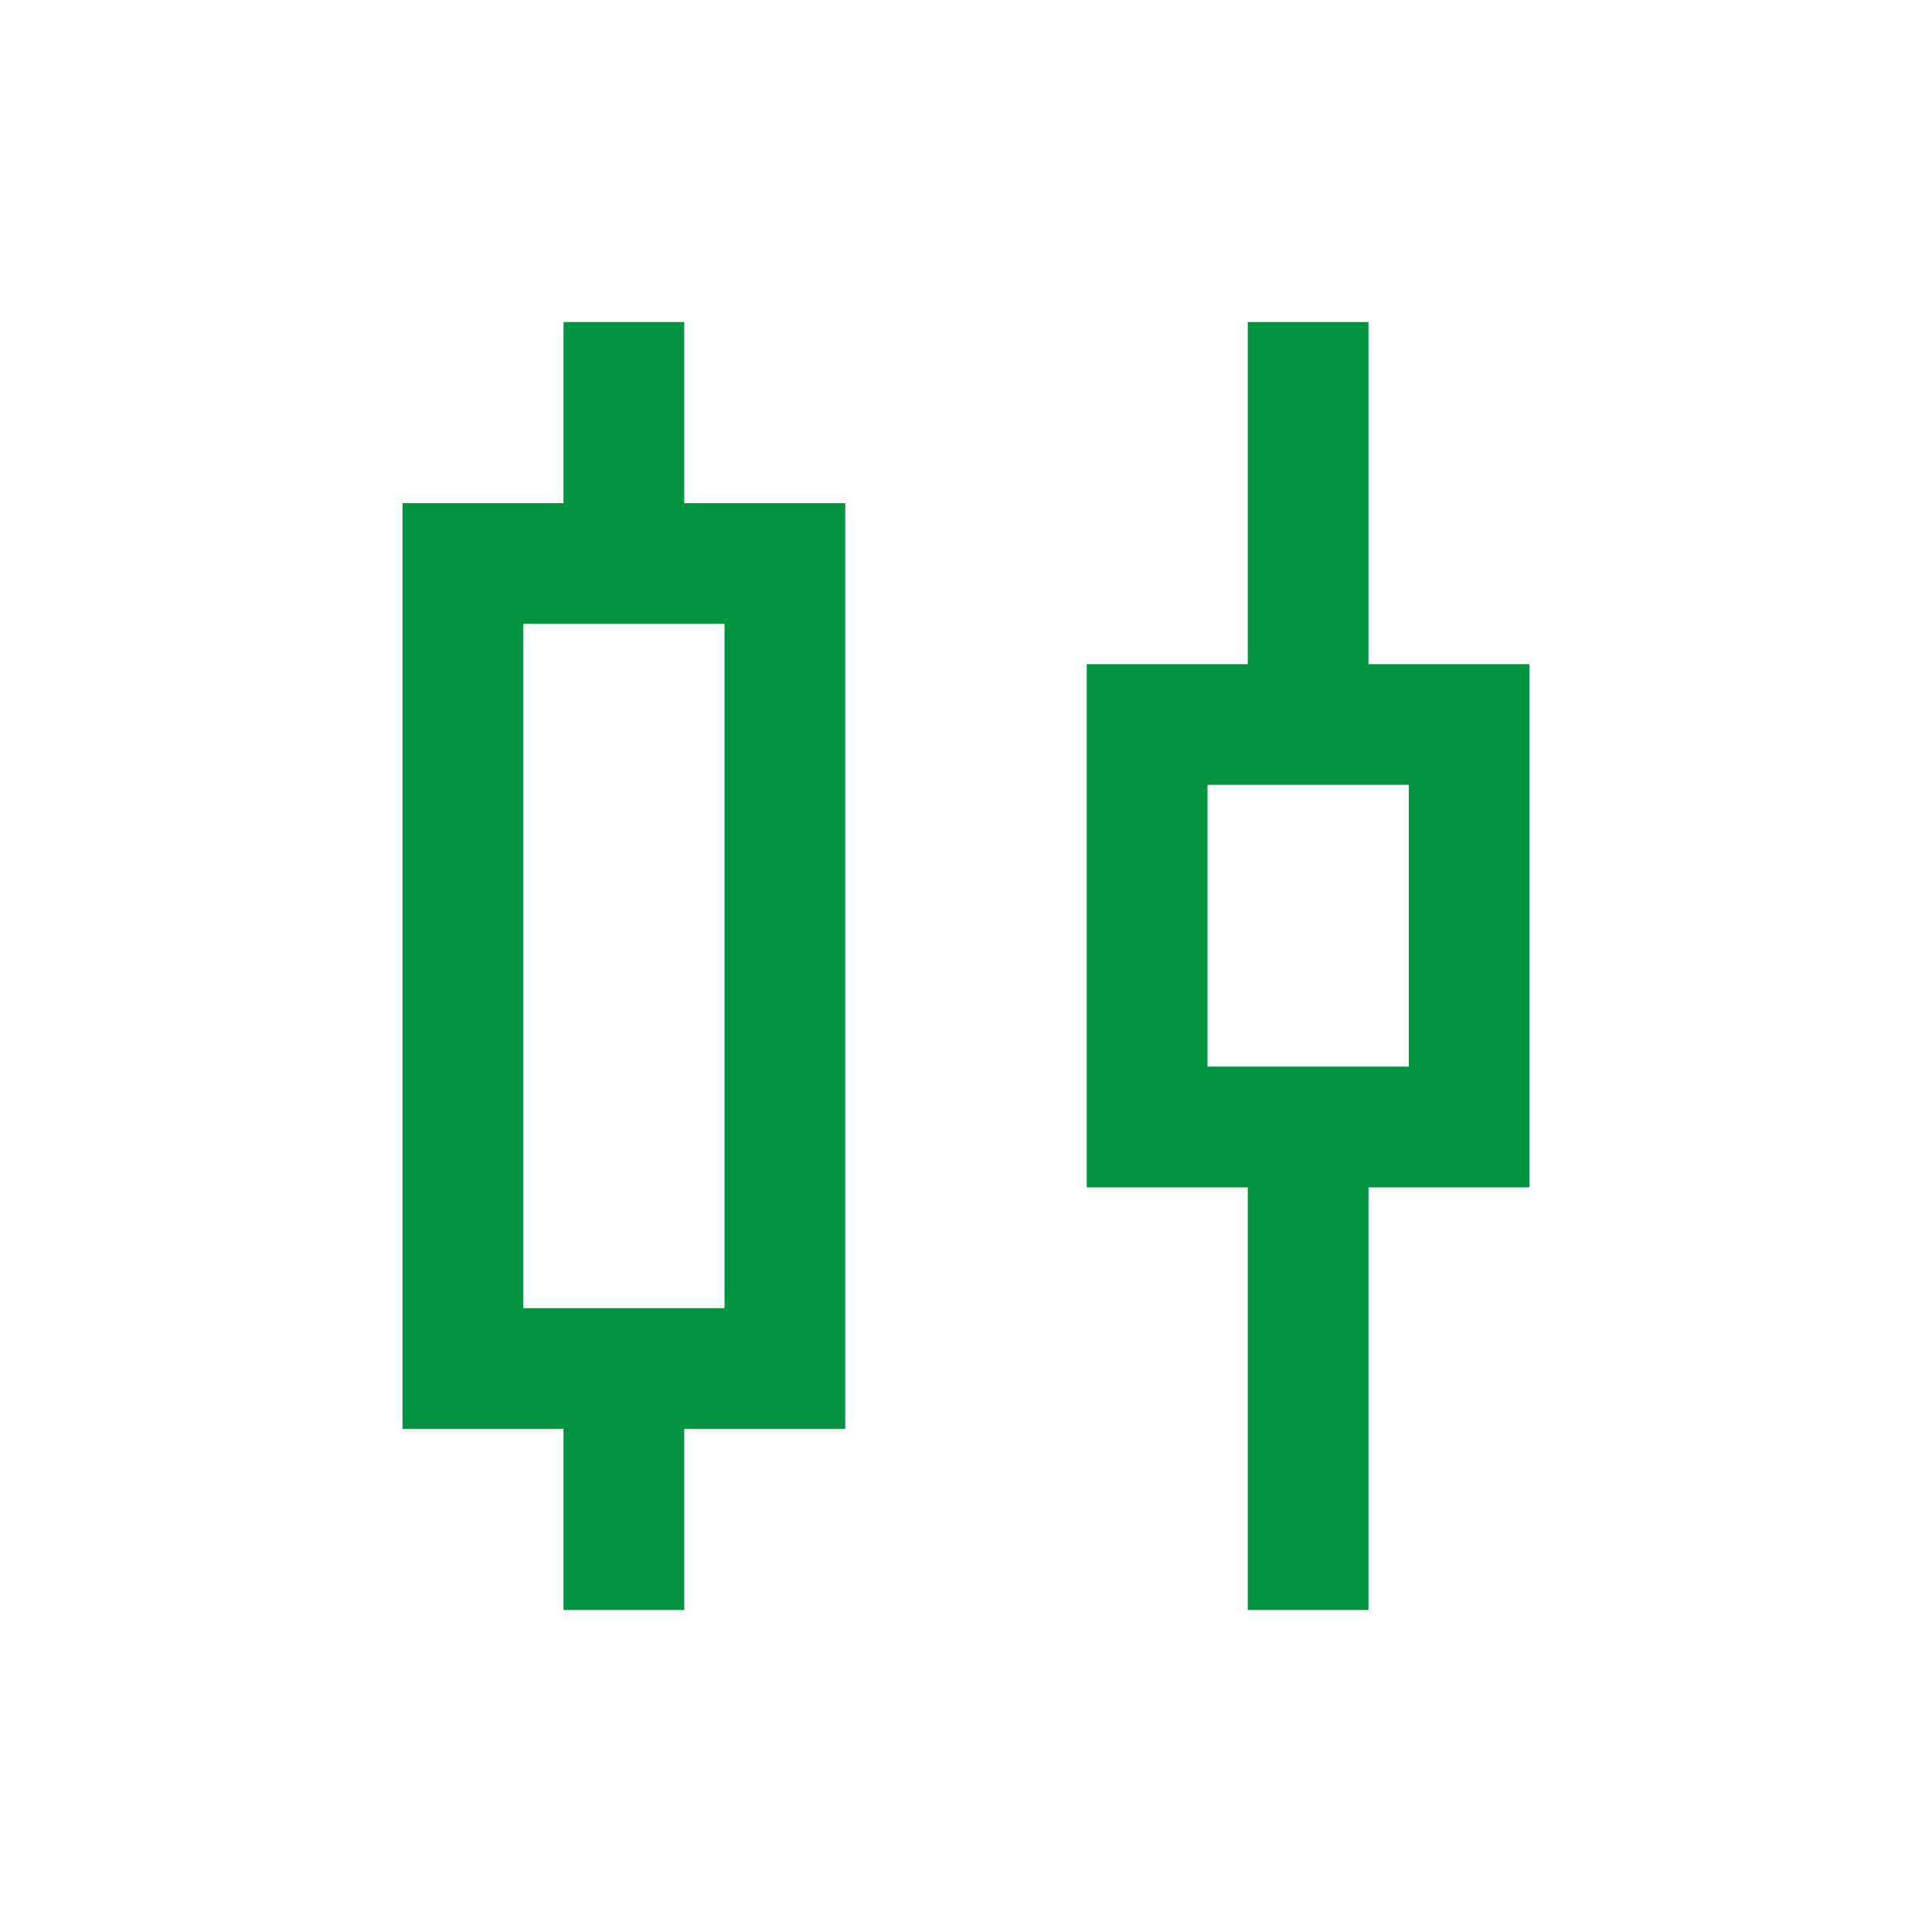 <svg xmlns="http://www.w3.org/2000/svg" height="48px" viewBox="0 -960 960 960" width="48px" fill="#039442"><path d="M280-160v-90h-80v-460h80v-90h60v90h80v460h-80v90h-60Zm-20-150h100v-340H260v340Zm360 150v-210h-80v-260h80v-170h60v170h80v260h-80v210h-60Zm-20-270h100v-140H600v140Zm-290-50Zm340-20Z"/></svg>